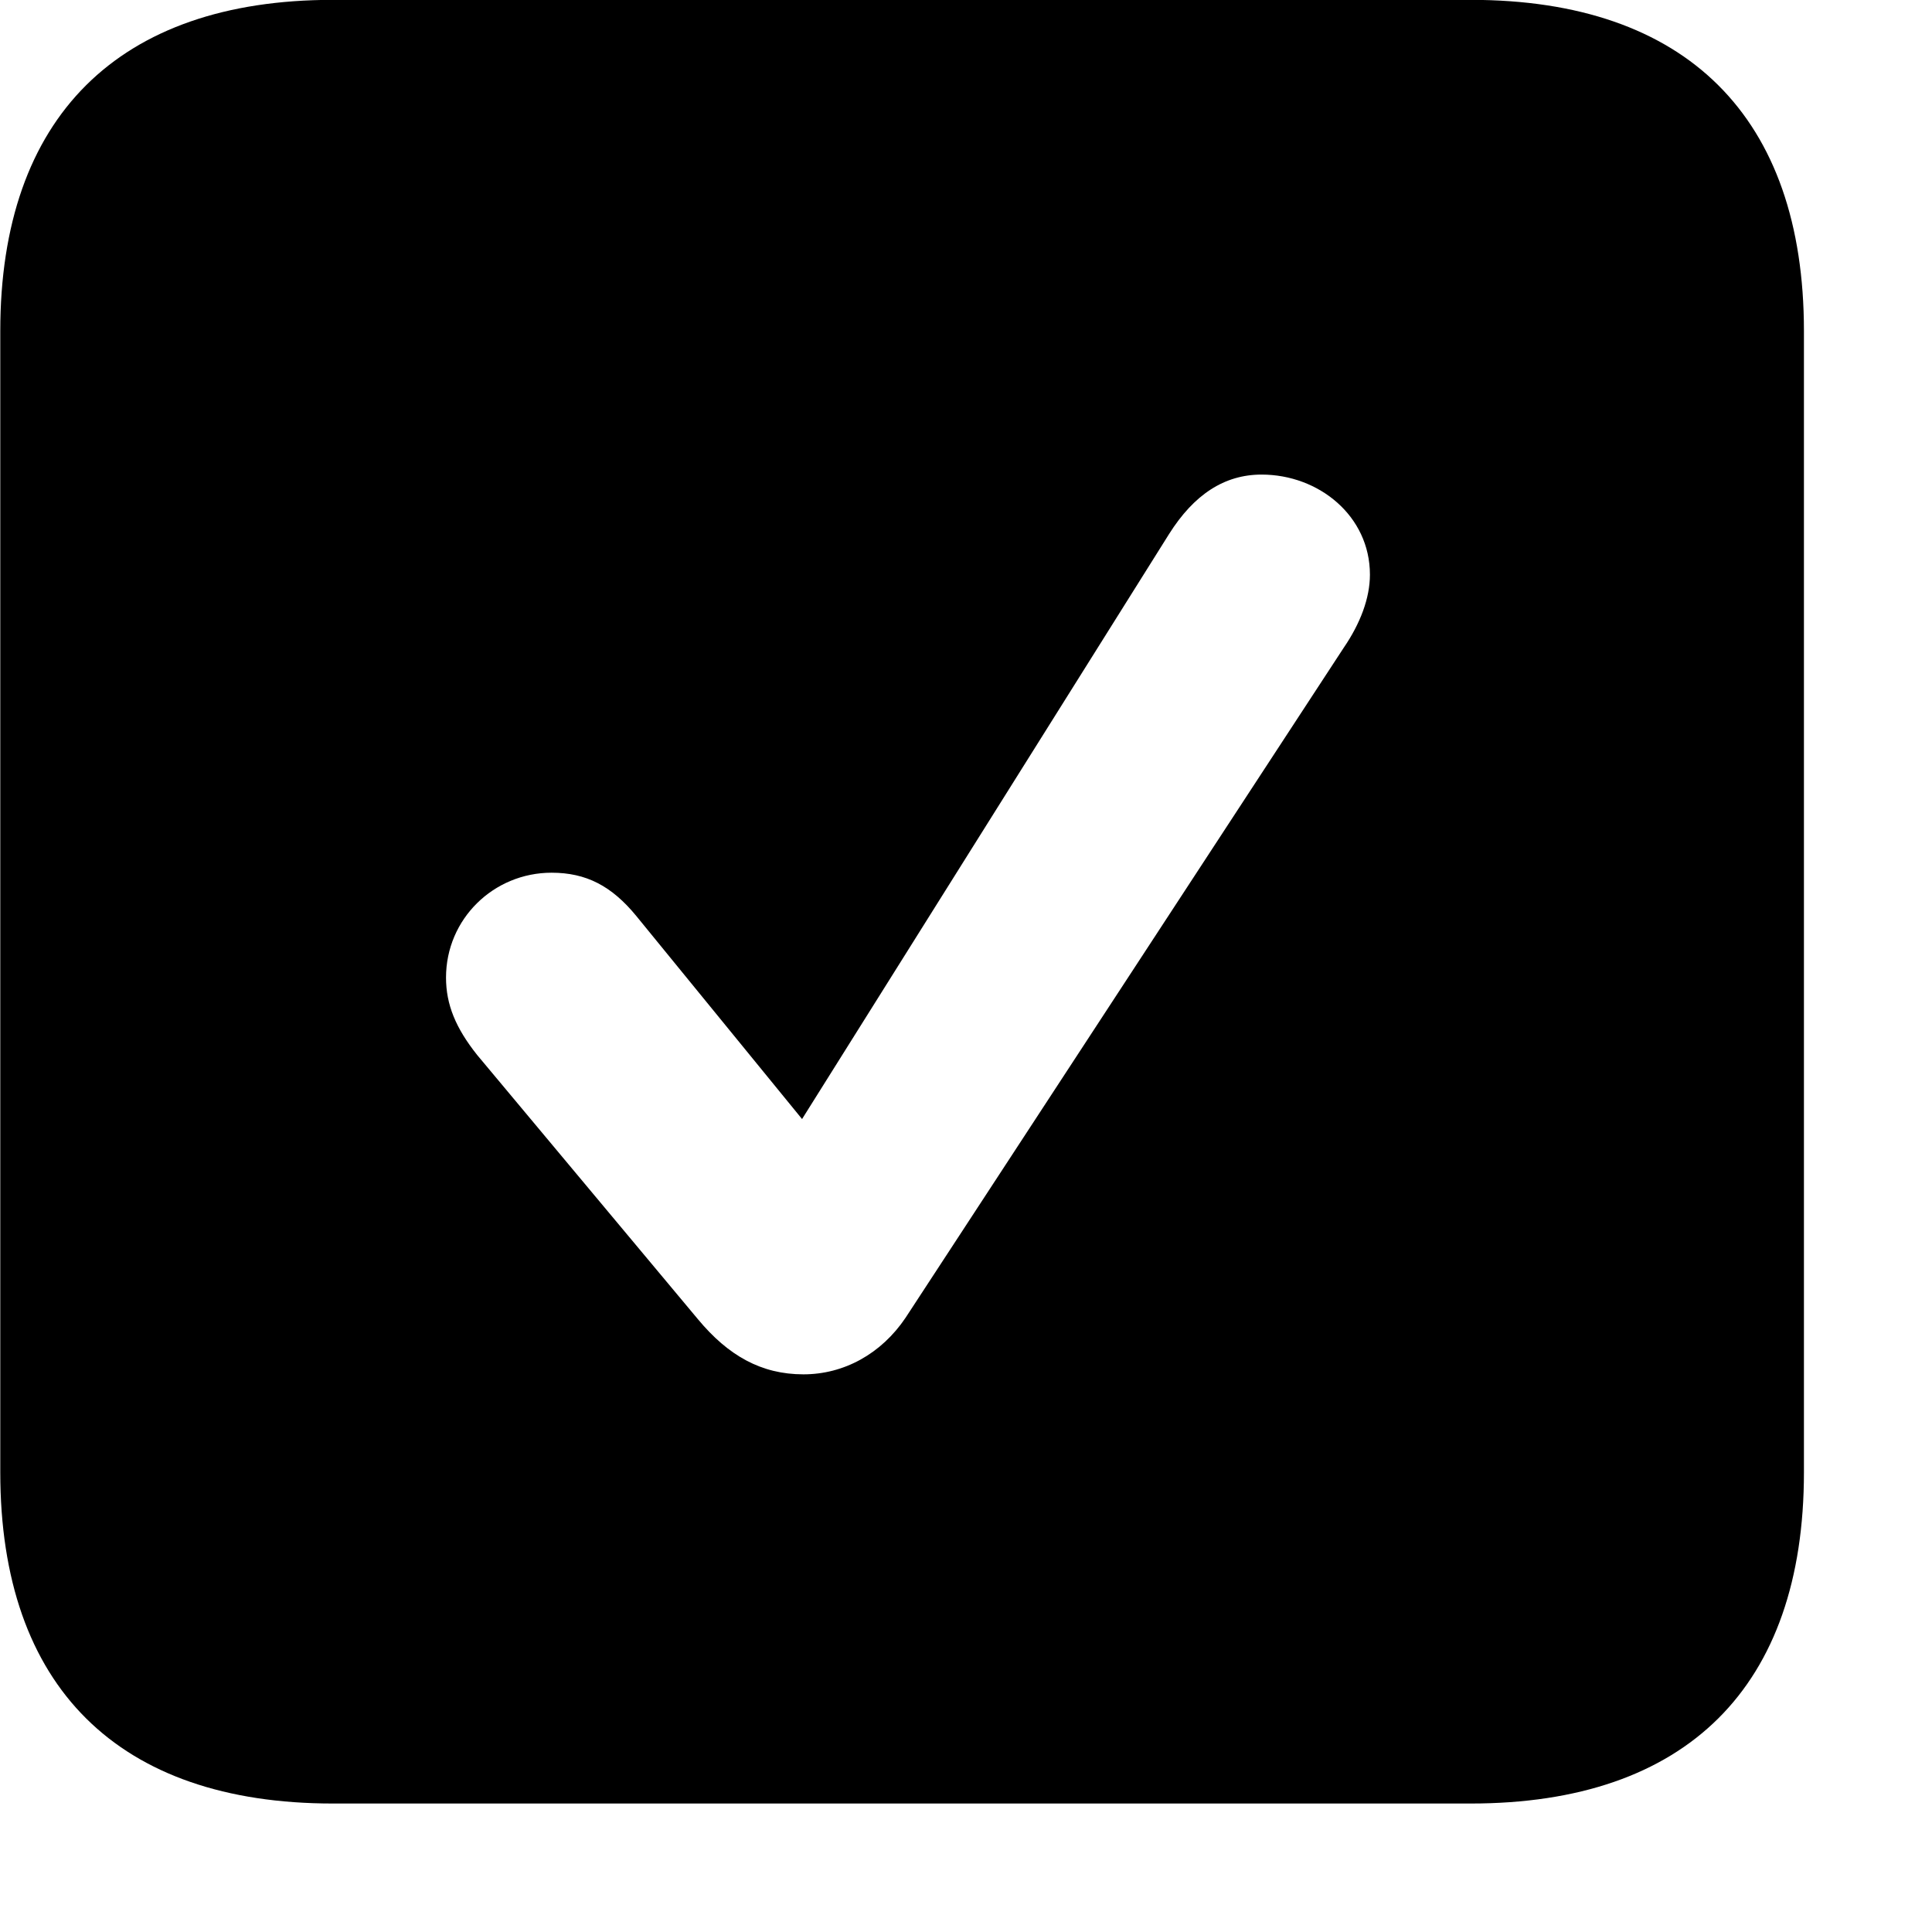 <svg xmlns="http://www.w3.org/2000/svg" viewBox="0 0 28 28" width="28" height="28">
  <path d="M4.824 26.138H21.314C24.444 26.138 26.144 24.448 26.144 21.338V4.798C26.144 1.698 24.444 -0.002 21.314 -0.002H4.824C1.714 -0.002 0.004 1.698 0.004 4.798V21.338C0.004 24.448 1.714 26.138 4.824 26.138ZM11.644 19.918C11.034 19.918 10.554 19.648 10.114 19.118L6.914 15.288C6.604 14.898 6.464 14.558 6.464 14.168C6.464 13.318 7.154 12.648 7.994 12.648C8.494 12.648 8.864 12.838 9.224 13.278L11.624 16.218L16.944 7.738C17.304 7.168 17.744 6.878 18.284 6.878C19.114 6.878 19.854 7.478 19.854 8.328C19.854 8.668 19.714 9.038 19.474 9.388L13.124 19.098C12.774 19.618 12.234 19.918 11.644 19.918Z" />
</svg>